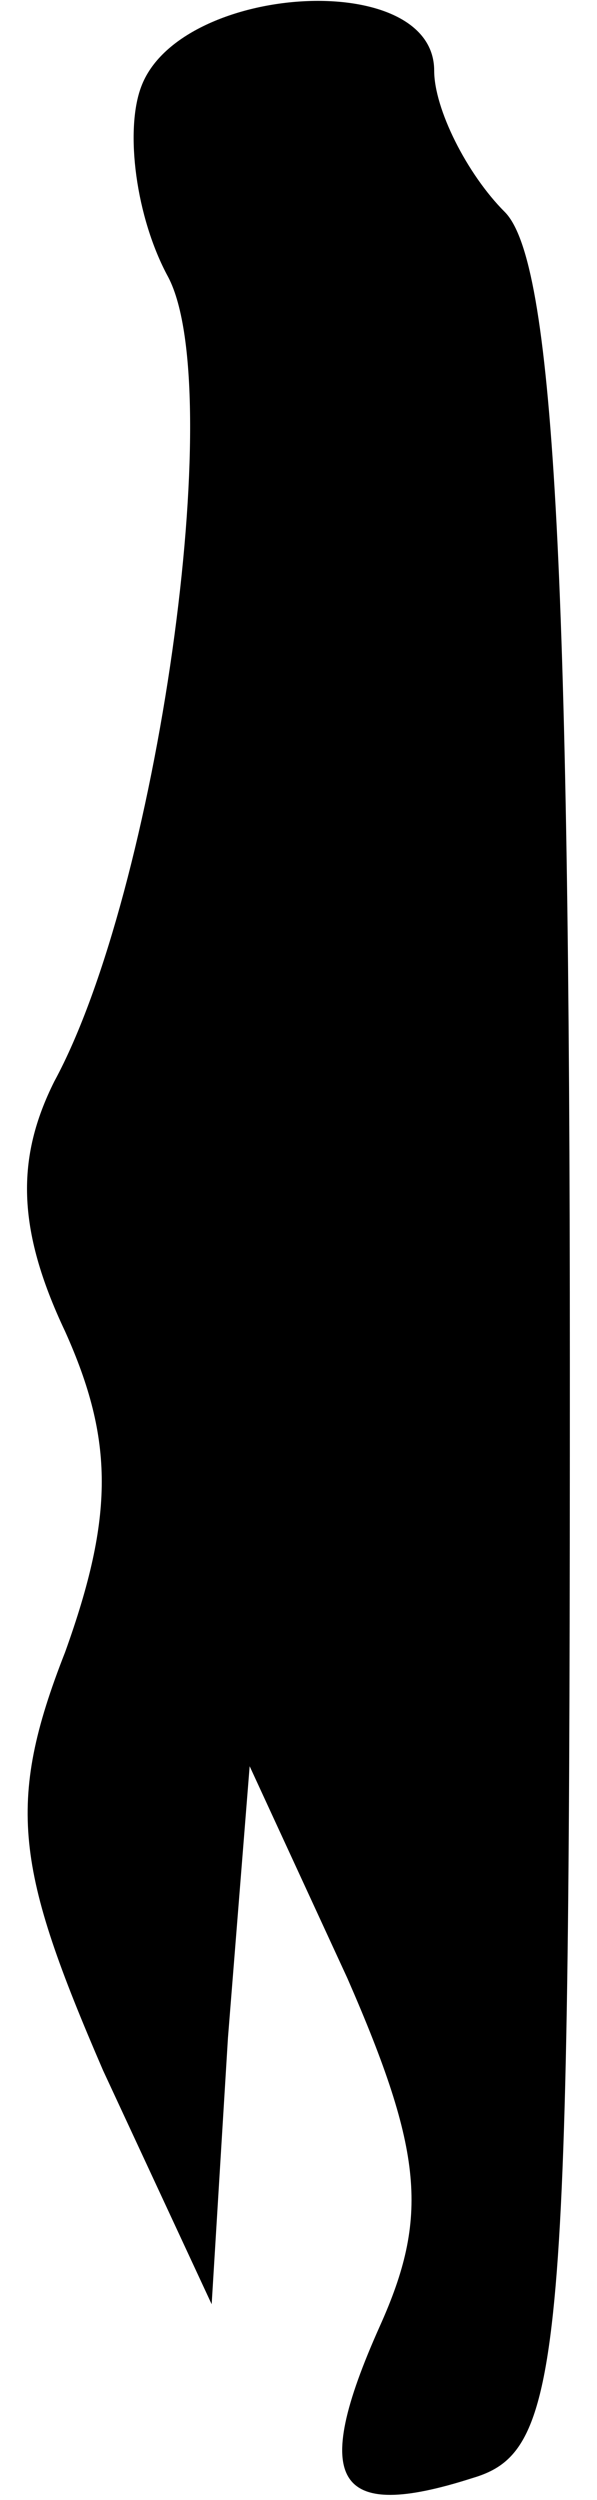 <?xml version="1.0" standalone="no"?>
<!DOCTYPE svg PUBLIC "-//W3C//DTD SVG 20010904//EN"
 "http://www.w3.org/TR/2001/REC-SVG-20010904/DTD/svg10.dtd">
<svg version="1.0" xmlns="http://www.w3.org/2000/svg"
 width="11pt" height="46pt" viewBox="0 0 11 46"
 preserveAspectRatio="xMidYMid meet">
<g transform="translate(0,46) scale(0.1,-0.1)"
fill="#000000" stroke="none">
<path fill="#000000" stroke="none" d="M26 444 c-3 -8 -1 -24 5 -35 11 -21 -2
-113 -21 -148 -7 -14 -7 -27 2 -46 9 -20 9 -34 0 -59 -11 -28 -9 -40 7 -77
l20 -43 3 49 4 50 18 -39 c14 -32 15 -44 6 -64 -13 -29 -8 -36 17 -28 17 5 18
21 18 205 0 147 -3 203 -12 212 -7 7 -13 19 -13 26 0 19 -47 16 -54 -3z"/>
</g>
</svg>
